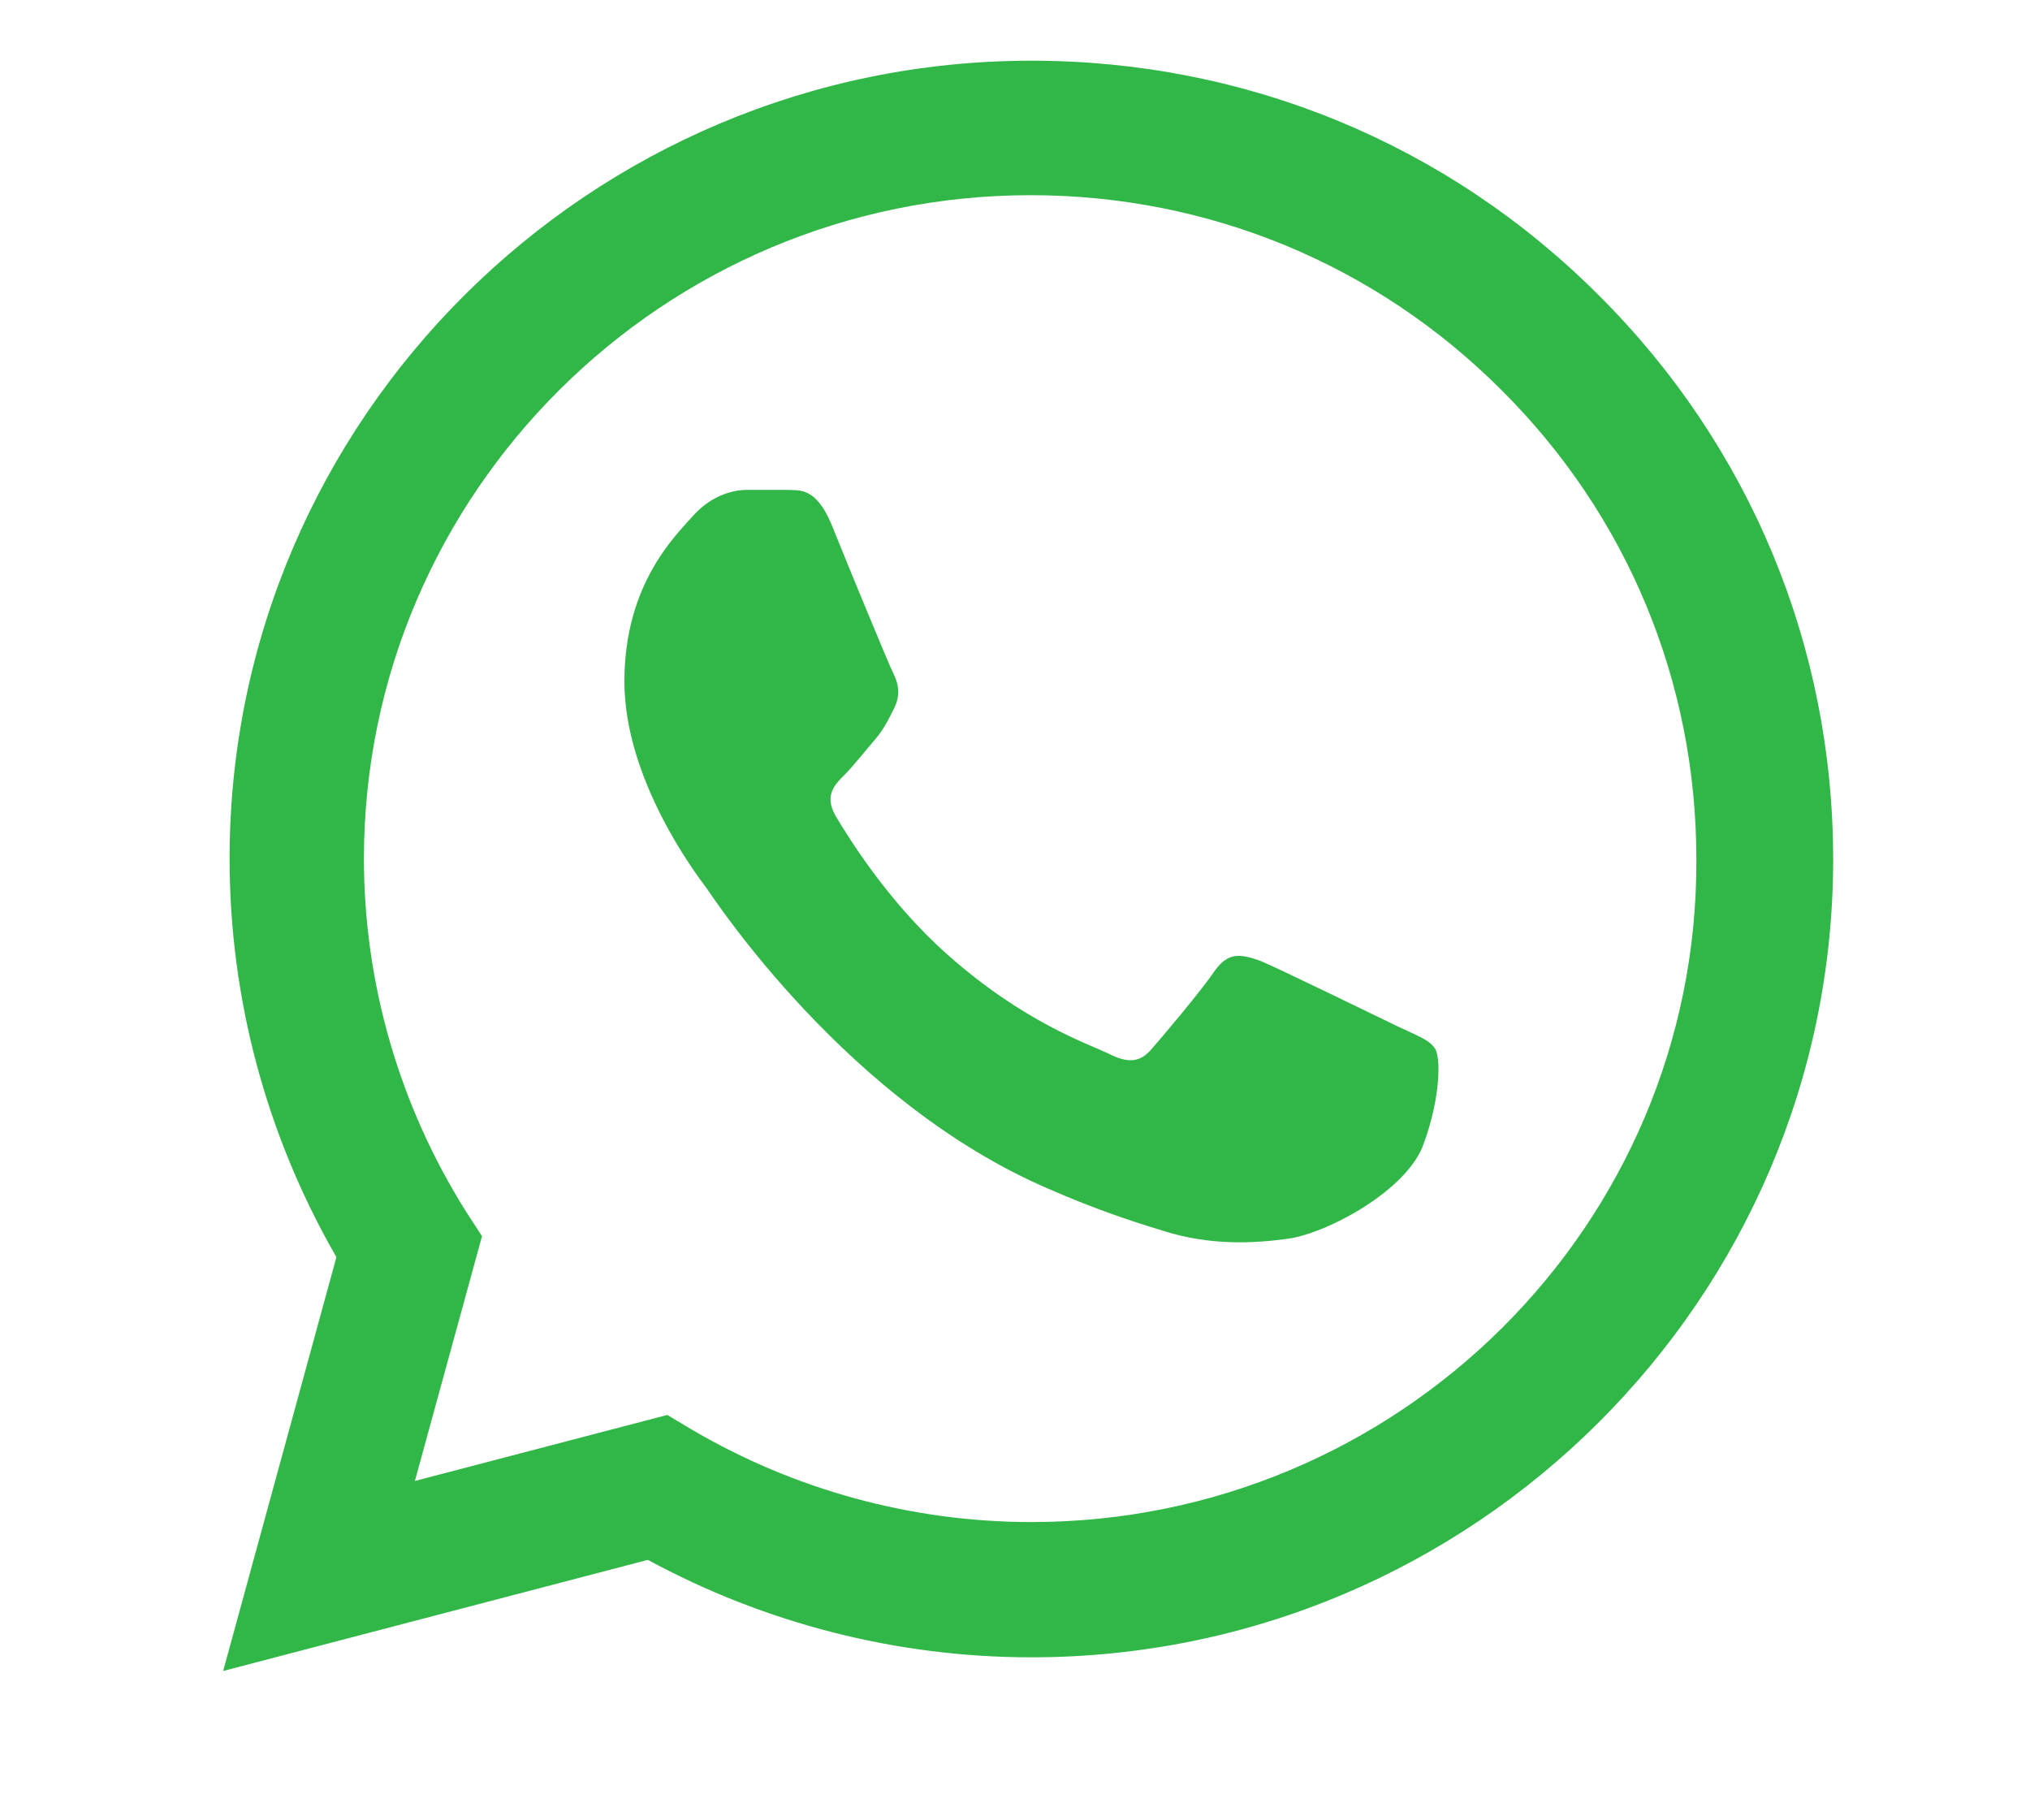 <svg width="29" height="26" viewBox="0 0 29 26" fill="none" xmlns="http://www.w3.org/2000/svg">
<path d="M22.836 4.214C20.674 2.052 17.797 0.867 14.734 0.867C8.423 0.867 3.28 5.985 3.28 12.264C3.28 14.276 3.812 16.231 4.806 17.956L3.188 23.867L9.255 22.28C10.931 23.189 12.815 23.672 14.734 23.672C21.044 23.672 26.188 18.554 26.188 12.275C26.188 9.228 24.997 6.364 22.836 4.214ZM14.734 21.74C13.023 21.74 11.347 21.28 9.879 20.417L9.533 20.21L5.927 21.153L6.886 17.657L6.655 17.301C5.707 15.794 5.199 14.046 5.199 12.264C5.199 7.043 9.475 2.788 14.722 2.788C17.265 2.788 19.657 3.777 21.449 5.571C23.252 7.365 24.234 9.745 24.234 12.275C24.257 17.496 19.981 21.74 14.734 21.74ZM19.958 14.656C19.669 14.518 18.259 13.828 18.005 13.724C17.739 13.632 17.554 13.586 17.357 13.862C17.161 14.15 16.618 14.794 16.456 14.978C16.294 15.173 16.121 15.196 15.832 15.047C15.543 14.909 14.618 14.598 13.532 13.632C12.676 12.873 12.11 11.942 11.937 11.654C11.775 11.367 11.914 11.217 12.064 11.068C12.191 10.941 12.353 10.734 12.492 10.573C12.63 10.412 12.688 10.286 12.78 10.102C12.873 9.906 12.827 9.745 12.757 9.607C12.688 9.469 12.11 8.066 11.879 7.491C11.648 6.939 11.405 7.008 11.232 6.997C11.058 6.997 10.873 6.997 10.677 6.997C10.48 6.997 10.18 7.066 9.914 7.353C9.66 7.641 8.92 8.331 8.92 9.734C8.92 11.137 9.949 12.494 10.088 12.678C10.226 12.873 12.11 15.748 14.976 16.979C15.658 17.278 16.19 17.45 16.606 17.577C17.288 17.795 17.912 17.761 18.409 17.692C18.964 17.611 20.108 17.002 20.339 16.335C20.582 15.668 20.582 15.104 20.501 14.978C20.42 14.851 20.247 14.794 19.958 14.656Z" fill="#31B747"/>
</svg>
